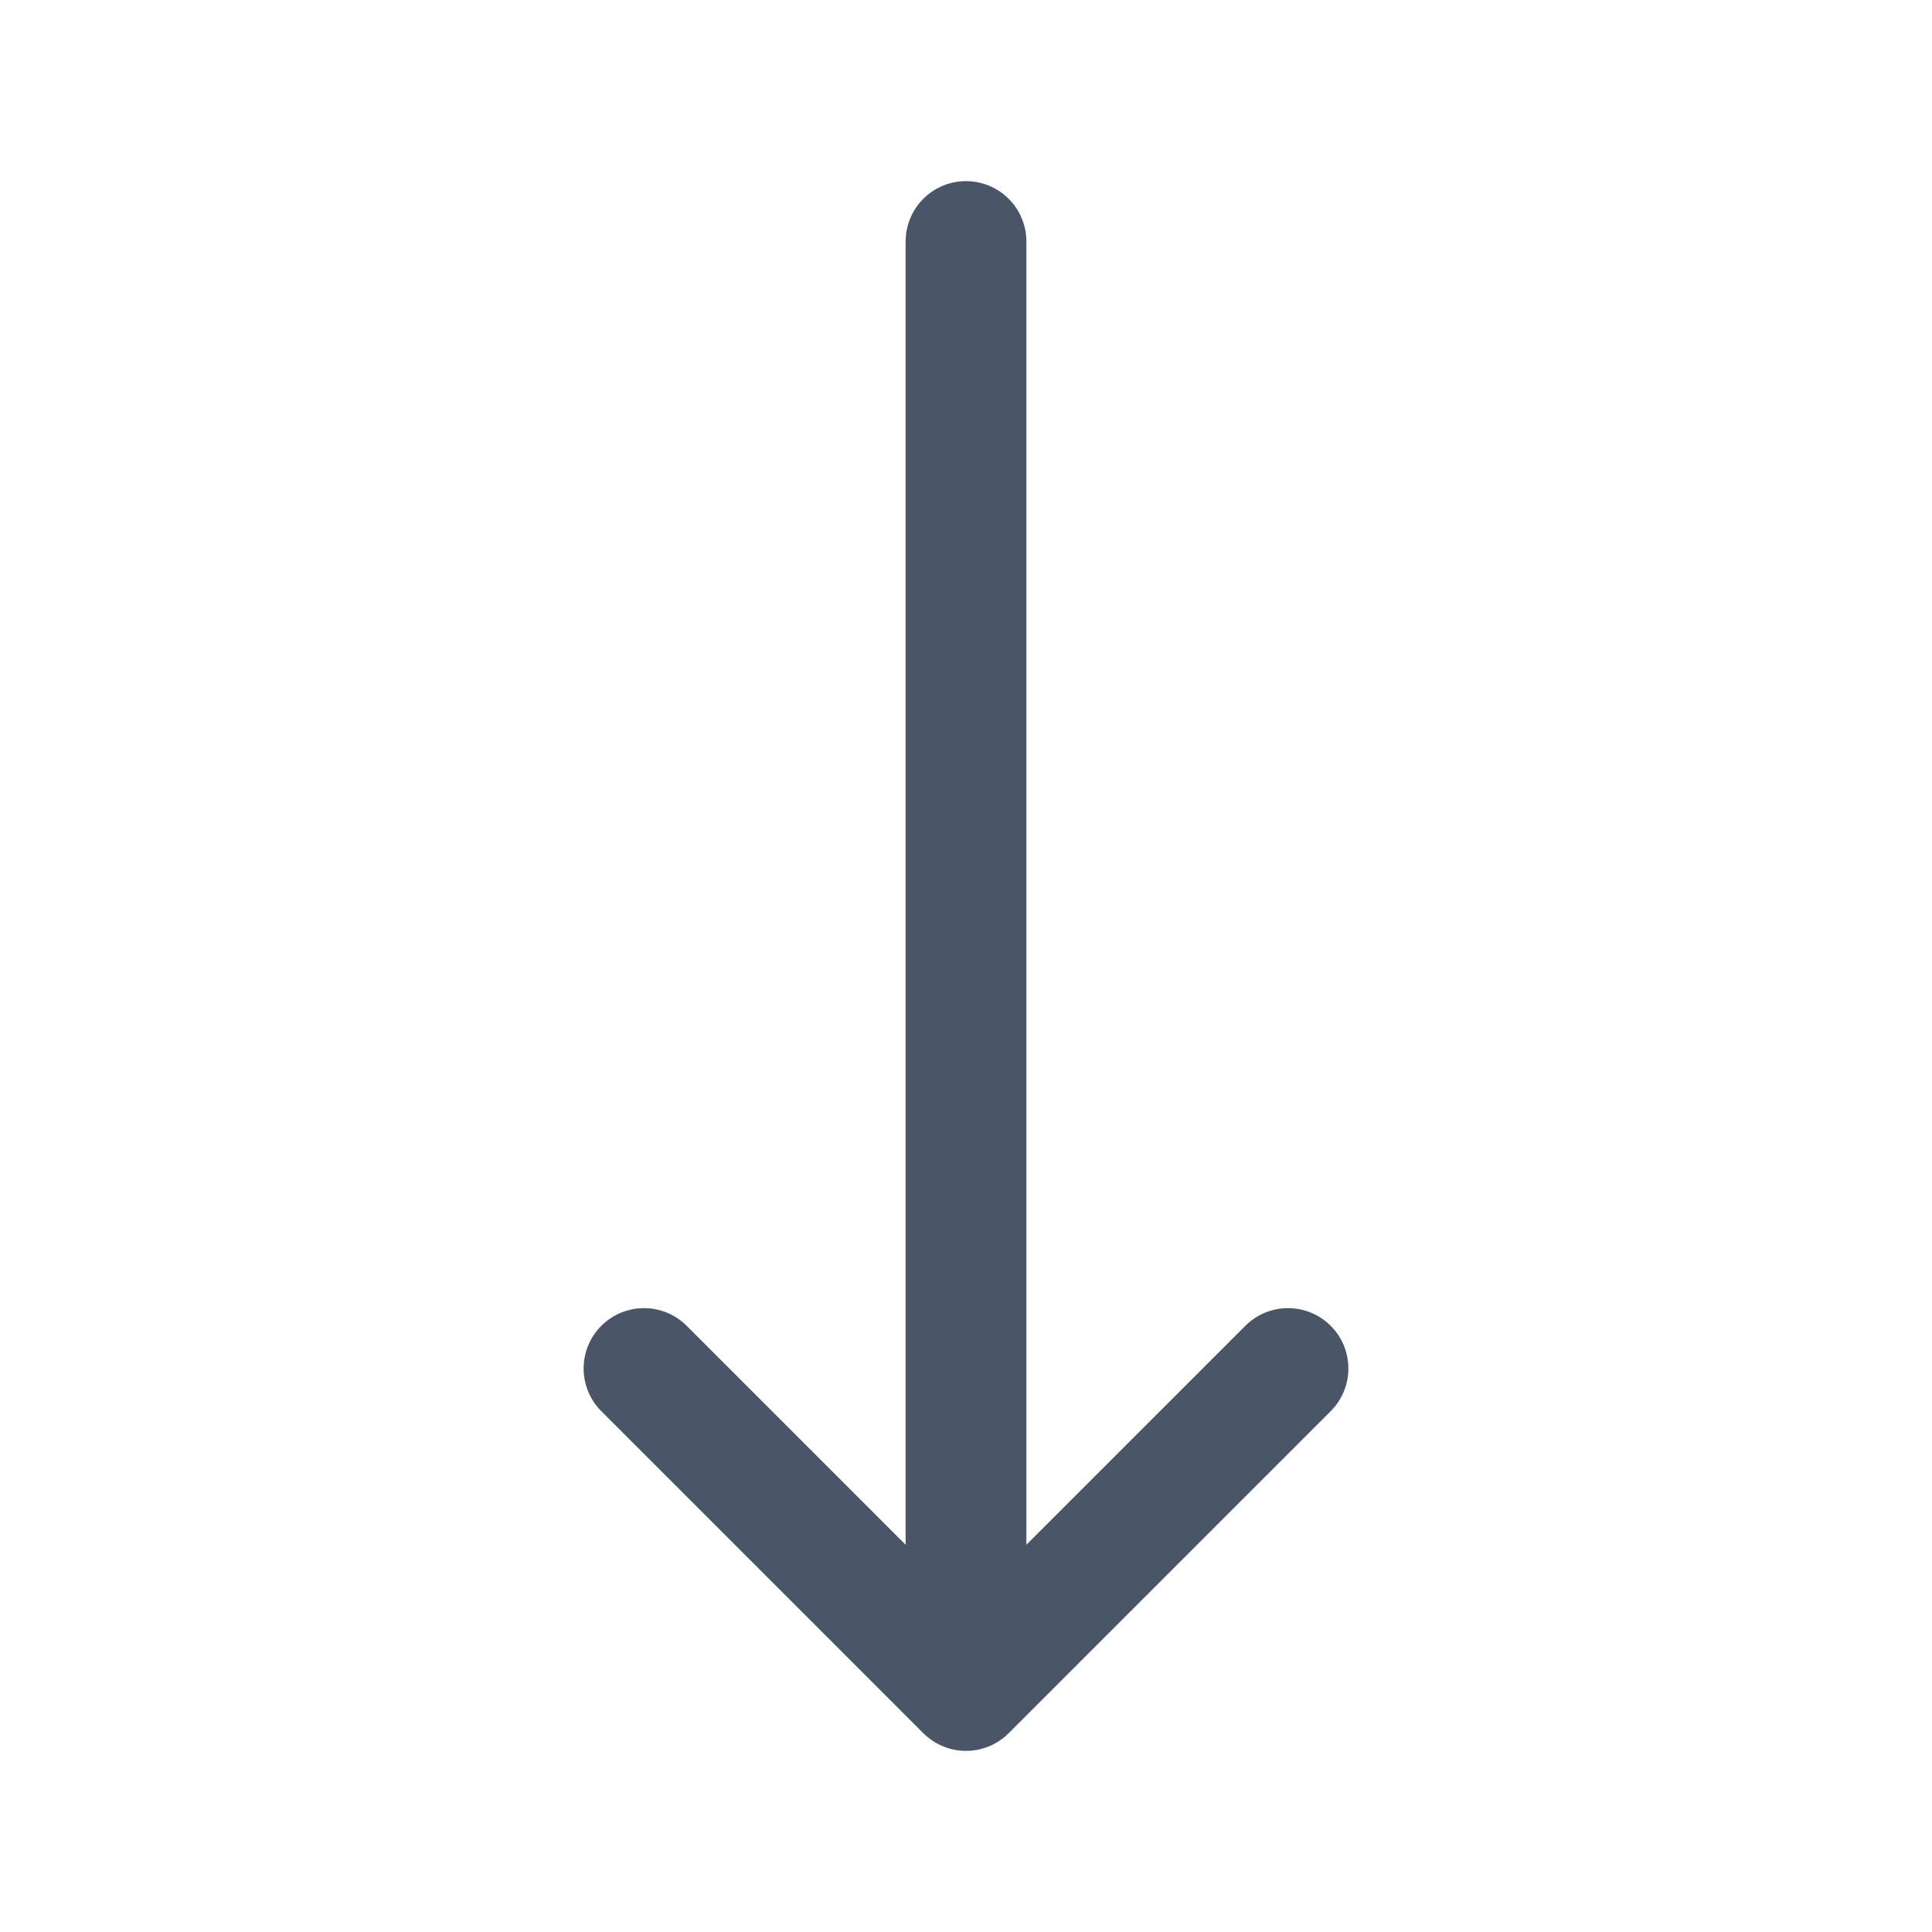 <svg width="24" height="24" viewBox="0 0 24 24" fill="none" xmlns="http://www.w3.org/2000/svg">
<path d="M16 17L12 21M12 21L8 17M12 21L12 3" stroke="#4A5568" stroke-width="1.5" stroke-linecap="round" stroke-linejoin="round"/>
</svg>
